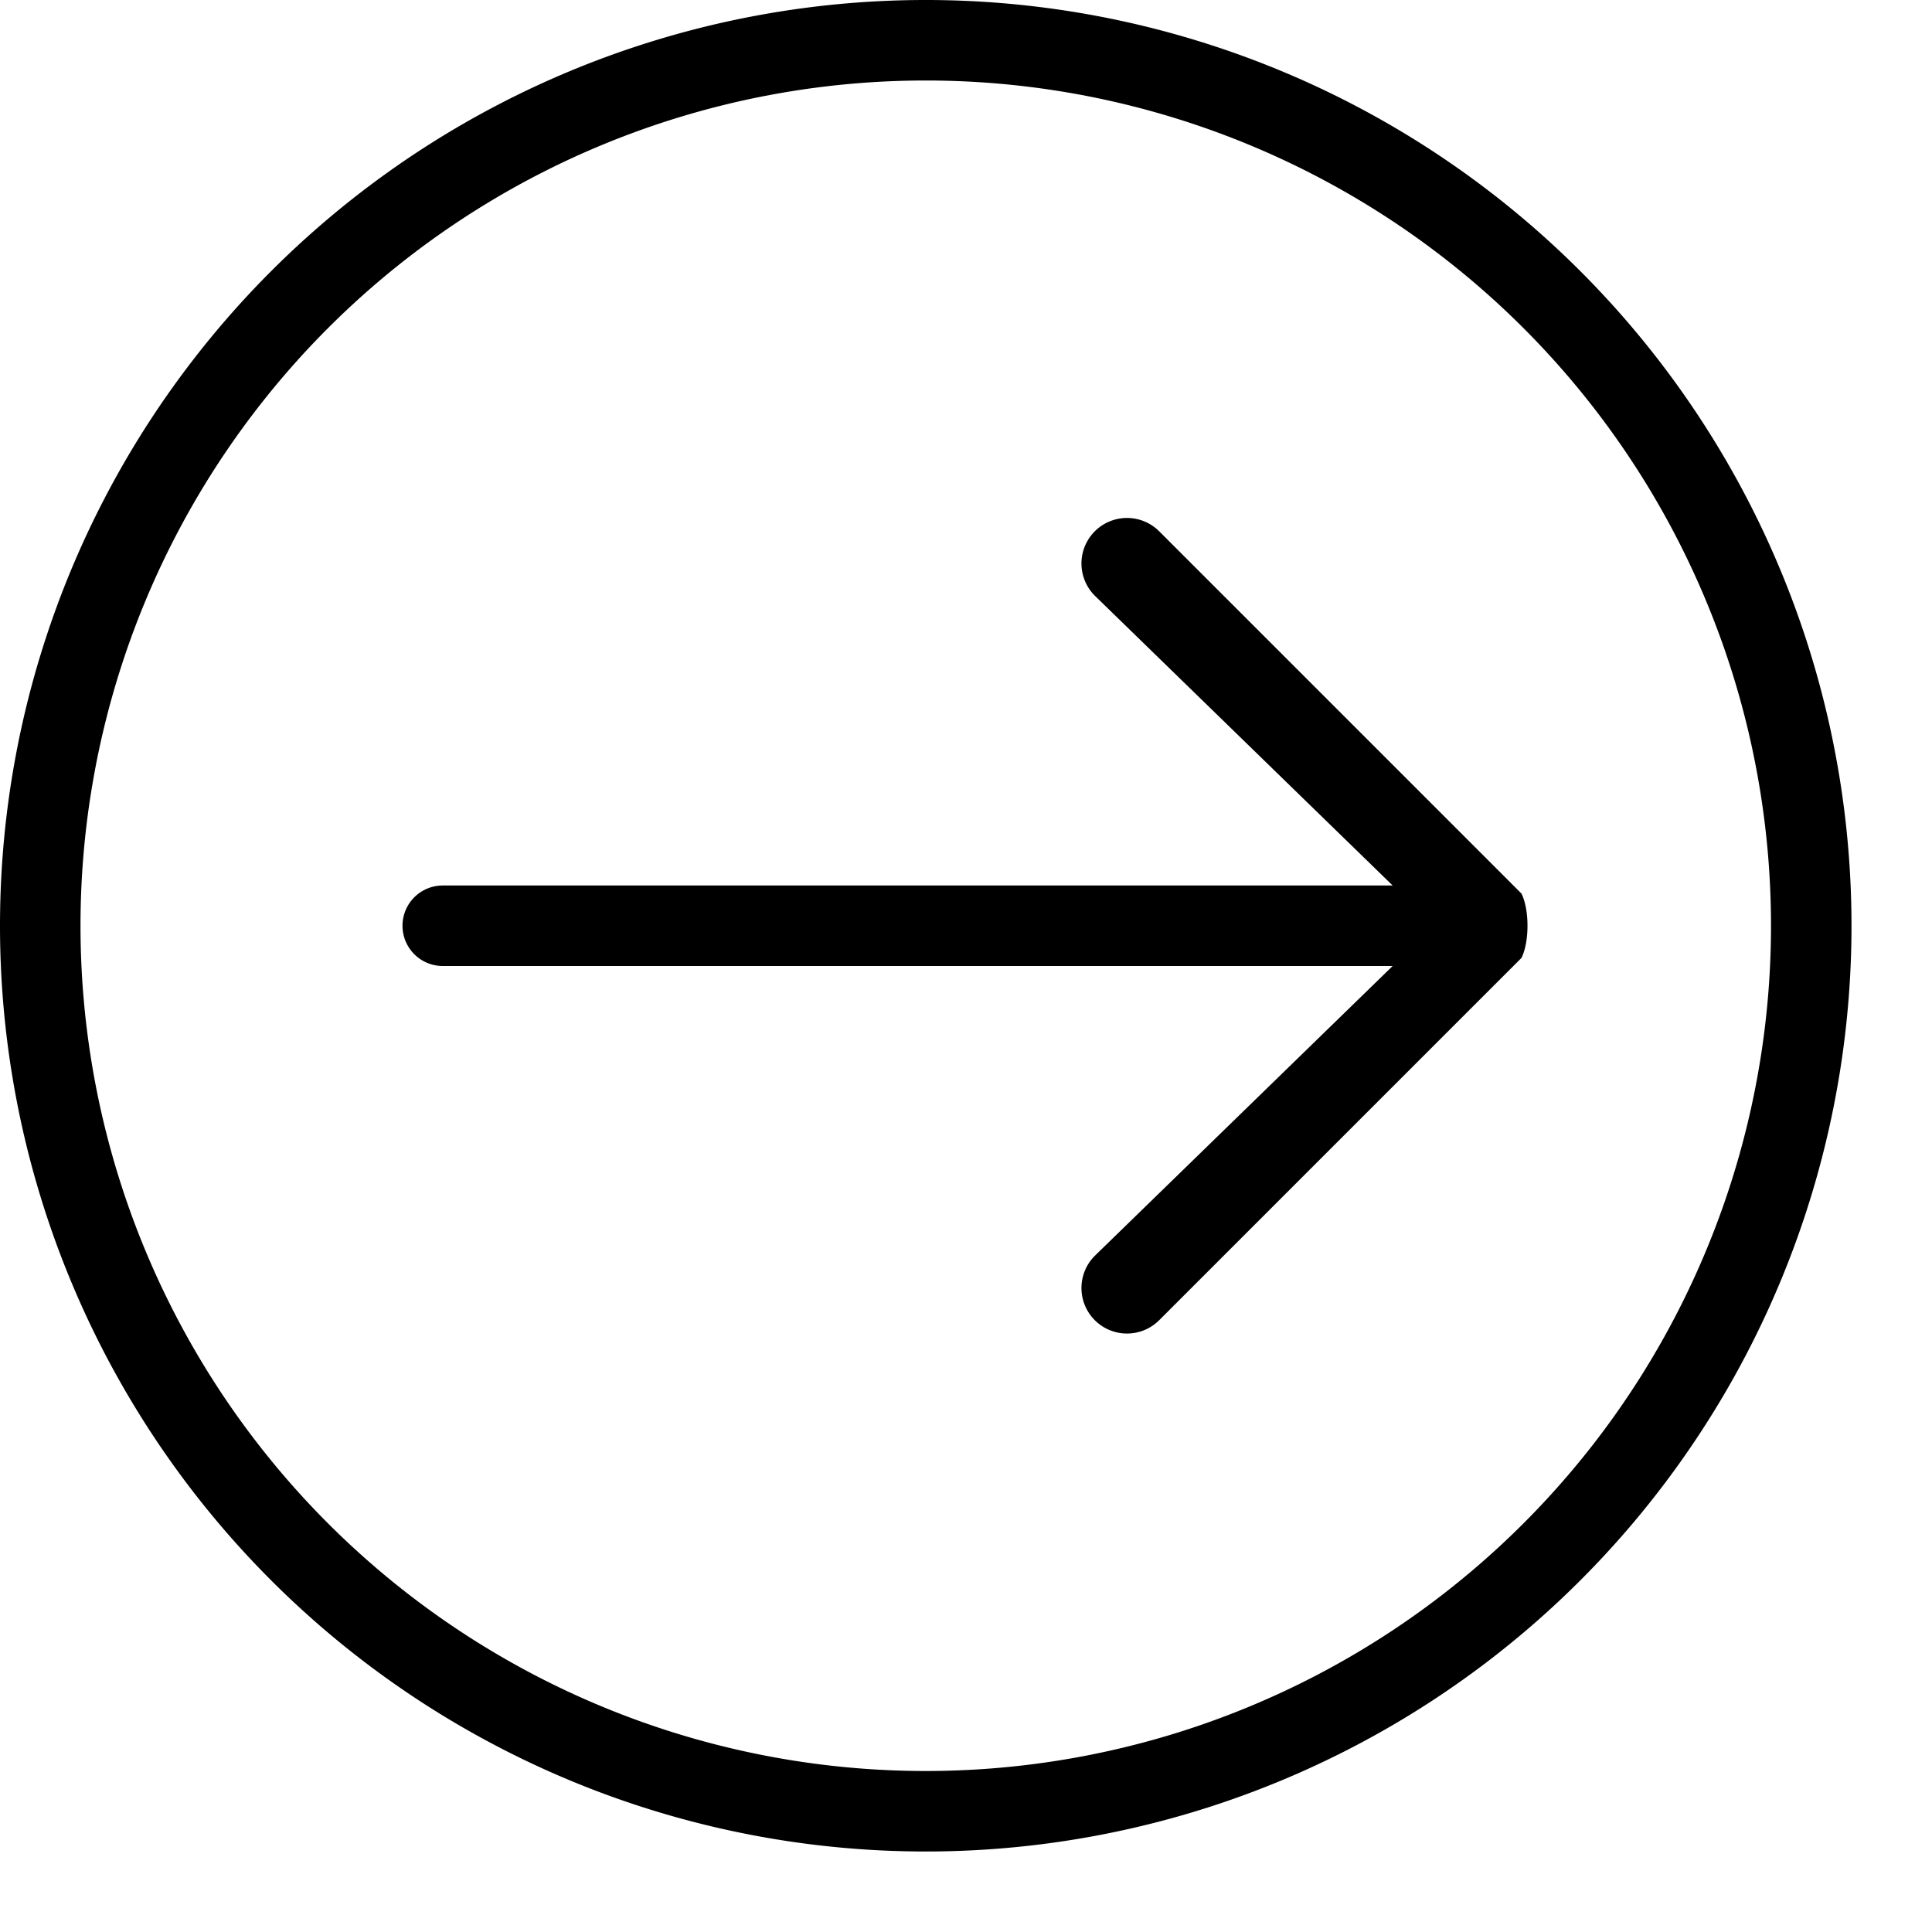 <svg xmlns="http://www.w3.org/2000/svg" width="24" height="24" viewBox="0 0 24 24">
  <path d="M0 11.5a11.5 11.5 0 1 1 23 0 11.5 11.5 0 0 1-23 0zm1 0a10.5 10.5 0 1 0 21 0 10.5 10.5 0 0 0-21 0z"/>
  <path d="M13.6 7.4a.5.5 0 0 1 .8-.8l4.5 4.5c.1.2.1.6 0 .8l-4.5 4.5a.5.5 0 0 1-.8-.8l3.7-3.6H5.5a.5.5 0 1 1 0-1h11.8z"/>
</svg>
